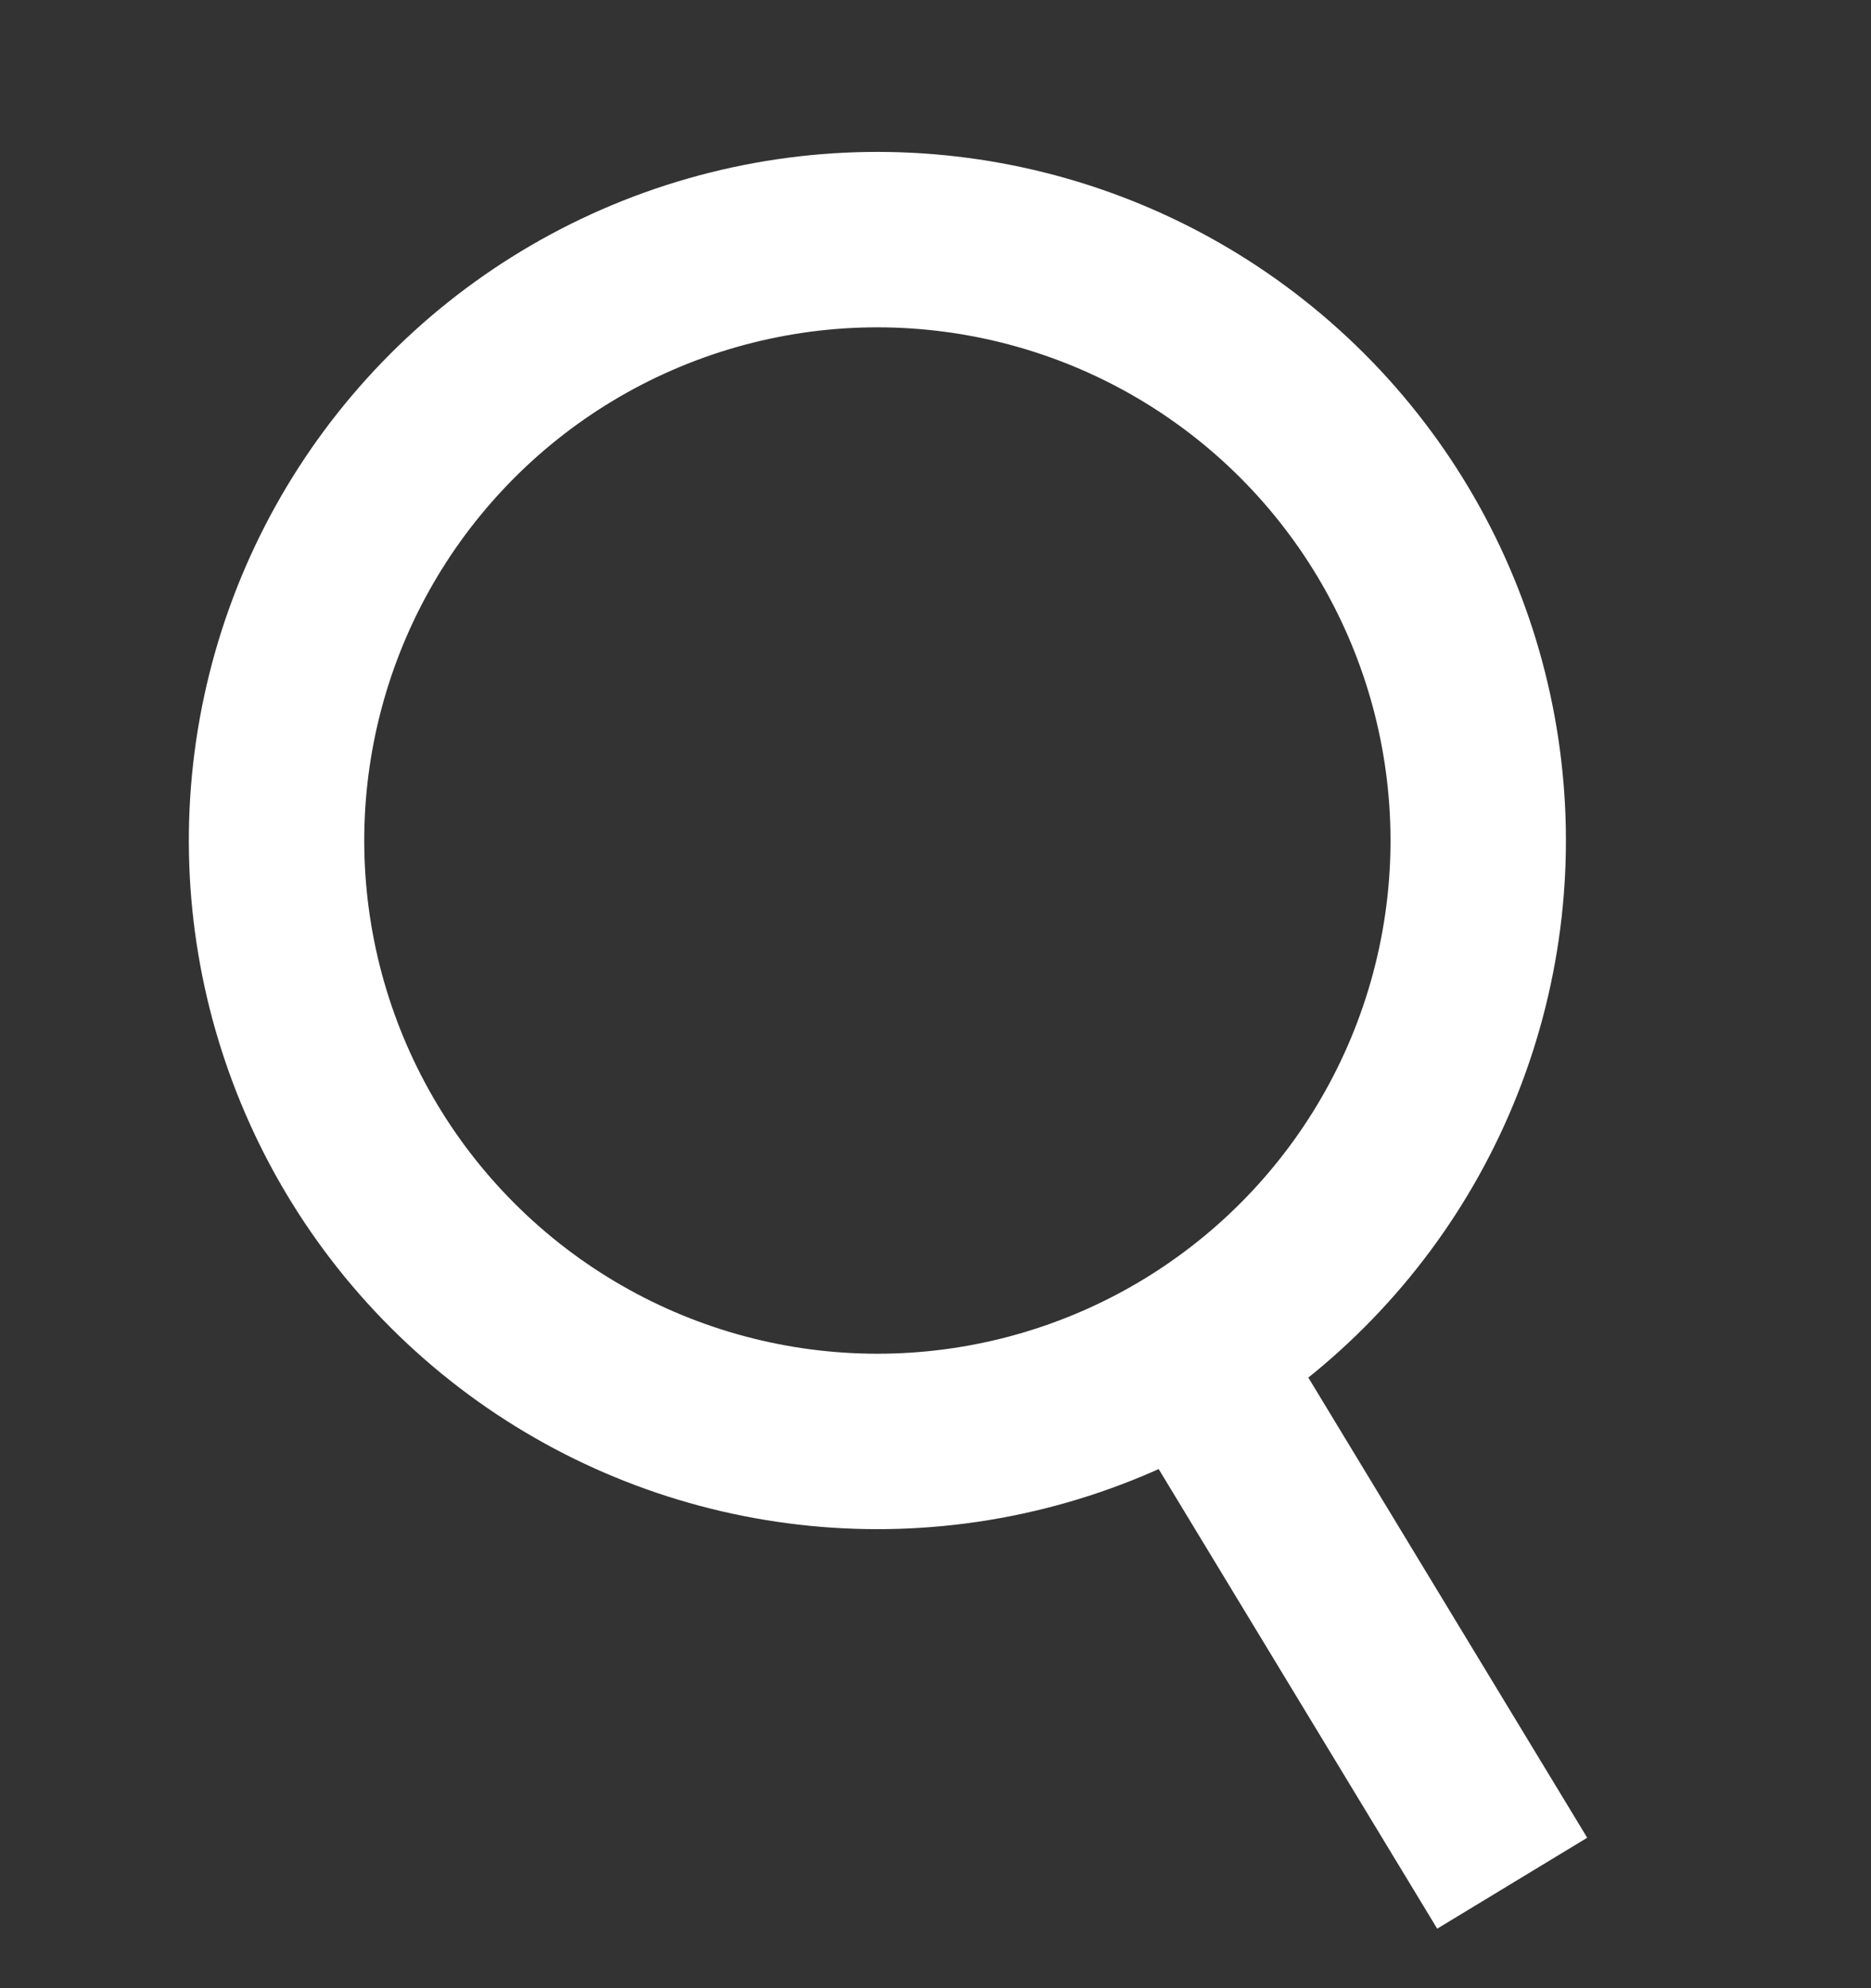<?xml version="1.0" encoding="UTF-8"?>
<svg width="16px" height="17px" viewBox="0 0 16 17" version="1.1" xmlns="http://www.w3.org/2000/svg" xmlns:xlink="http://www.w3.org/1999/xlink">
    <rect x="0" y="0" width="16" height="17" fill="#333333" stroke="none"/>
    <title>Group 11</title>
    <g id="Page-1" stroke="none" stroke-width="1" fill="none" fill-rule="evenodd">
        <g id="Group-11" transform="translate(0.316, 0)" stroke="#FFFFFF" stroke-width="1.5">
            <circle id="Oval" transform="translate(7.187, 7.187) rotate(14) translate(-7.187, -7.187) " cx="7.187" cy="7.187" r="5.138"></circle>
            <line x1="9.974" y1="11.744" x2="12.227" y2="15.461" id="Line-6" stroke-linecap="square"></line>
        </g>
    </g>
</svg>